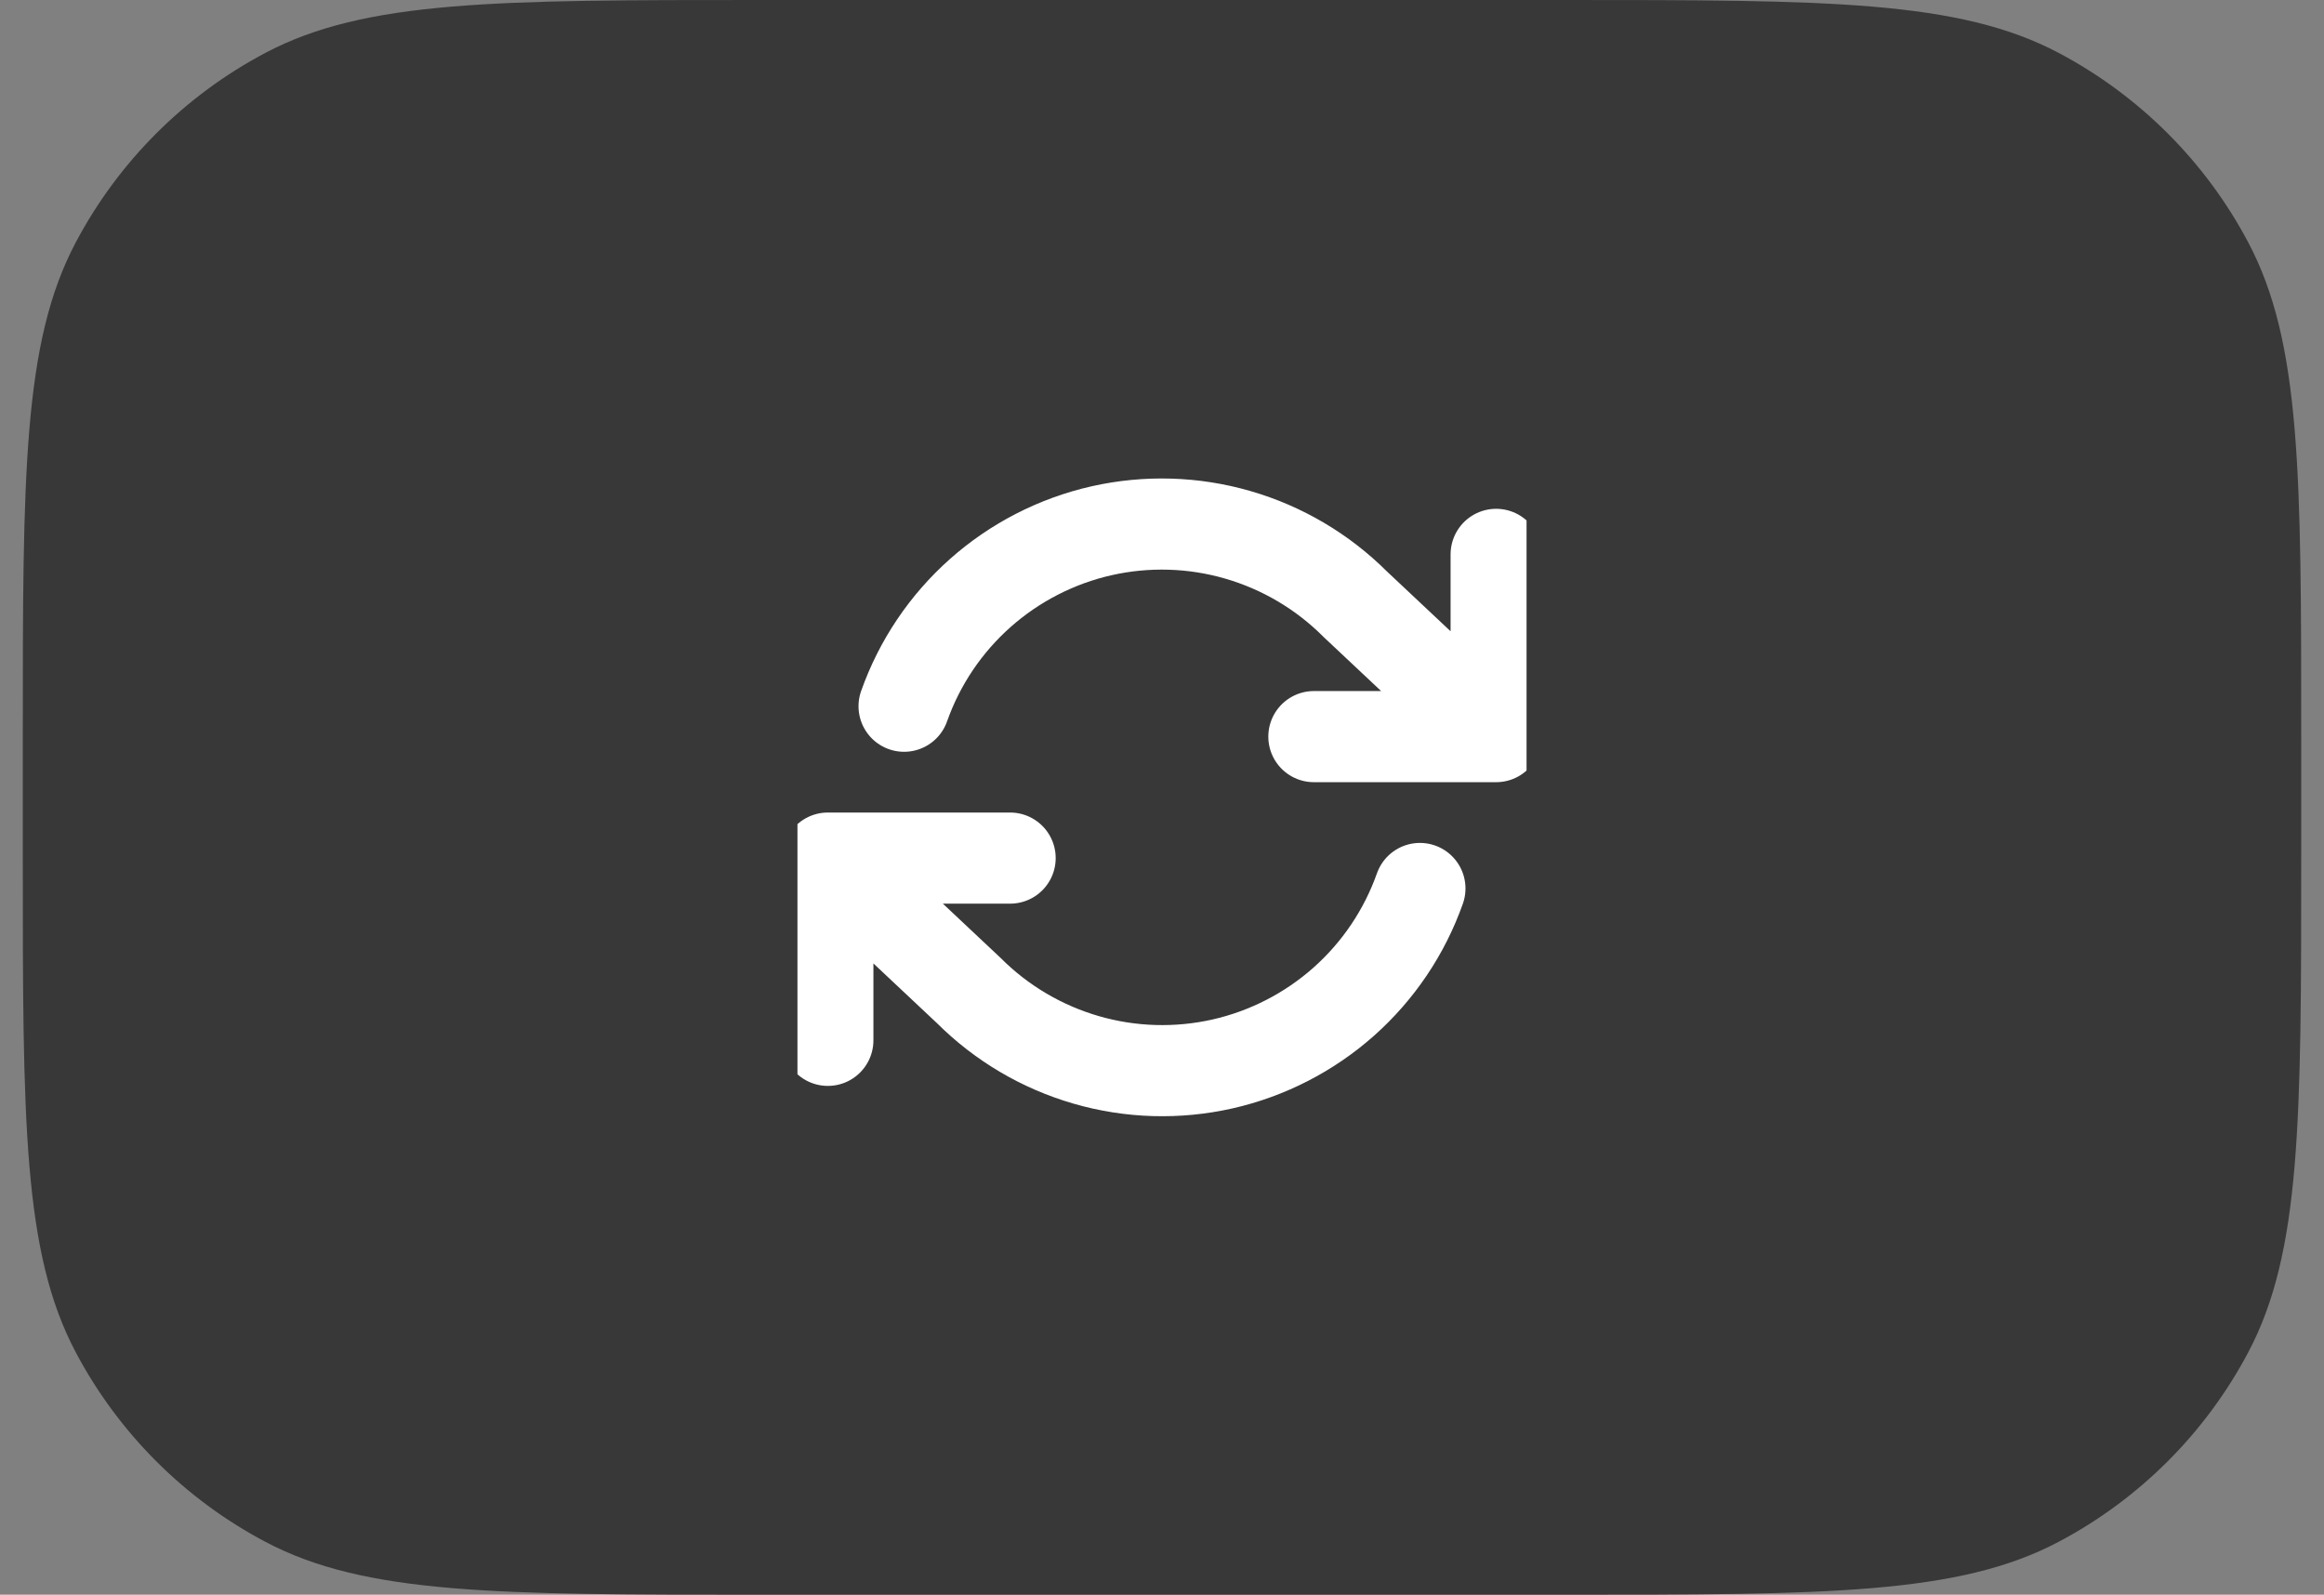 <svg width="51" height="35" viewBox="0 0 51 35" fill="none" xmlns="http://www.w3.org/2000/svg">
<rect x="0" y="0" width="51" height="35" fill="#808080" stroke="none"/>
<path d="M0.5 16.2C0.5 10.411 0.5 7.516 1.662 5.321C2.6 3.549 4.049 2.1 5.821 1.162C8.016 0 10.911 0 16.7 0H34.3C40.089 0 42.984 0 45.179 1.162C46.951 2.1 48.4 3.549 49.338 5.321C50.5 7.516 50.5 10.411 50.5 16.2V18.8C50.5 24.589 50.5 27.484 49.338 29.679C48.4 31.451 46.951 32.9 45.179 33.838C42.984 35 40.089 35 34.3 35H16.7C10.911 35 8.016 35 5.821 33.838C4.049 32.9 2.6 31.451 1.662 29.679C0.5 27.484 0.5 24.589 0.5 18.8V16.2Z" fill="#383838"/>
<g clip-path="url(#clip0_371_540)">
<path d="M32.833 12.167V16.167M32.833 16.167H28.833M32.833 16.167L29.74 13.26C29.023 12.543 28.137 12.02 27.163 11.738C26.19 11.456 25.161 11.426 24.172 11.649C23.184 11.873 22.268 12.344 21.51 13.017C20.753 13.69 20.178 14.544 19.84 15.5M18.167 22.833V18.833M18.167 18.833H22.167M18.167 18.833L21.26 21.74C21.977 22.457 22.863 22.98 23.837 23.262C24.81 23.544 25.839 23.574 26.828 23.351C27.816 23.127 28.732 22.656 29.49 21.983C30.247 21.31 30.822 20.456 31.16 19.5" stroke="white" stroke-width="2" stroke-linecap="round" stroke-linejoin="round"/>
</g>
<defs>
<clipPath id="clip0_371_540">
<rect width="16" height="16" fill="white" transform="translate(17.5 9.5)"/>
</clipPath>
</defs>
</svg>
